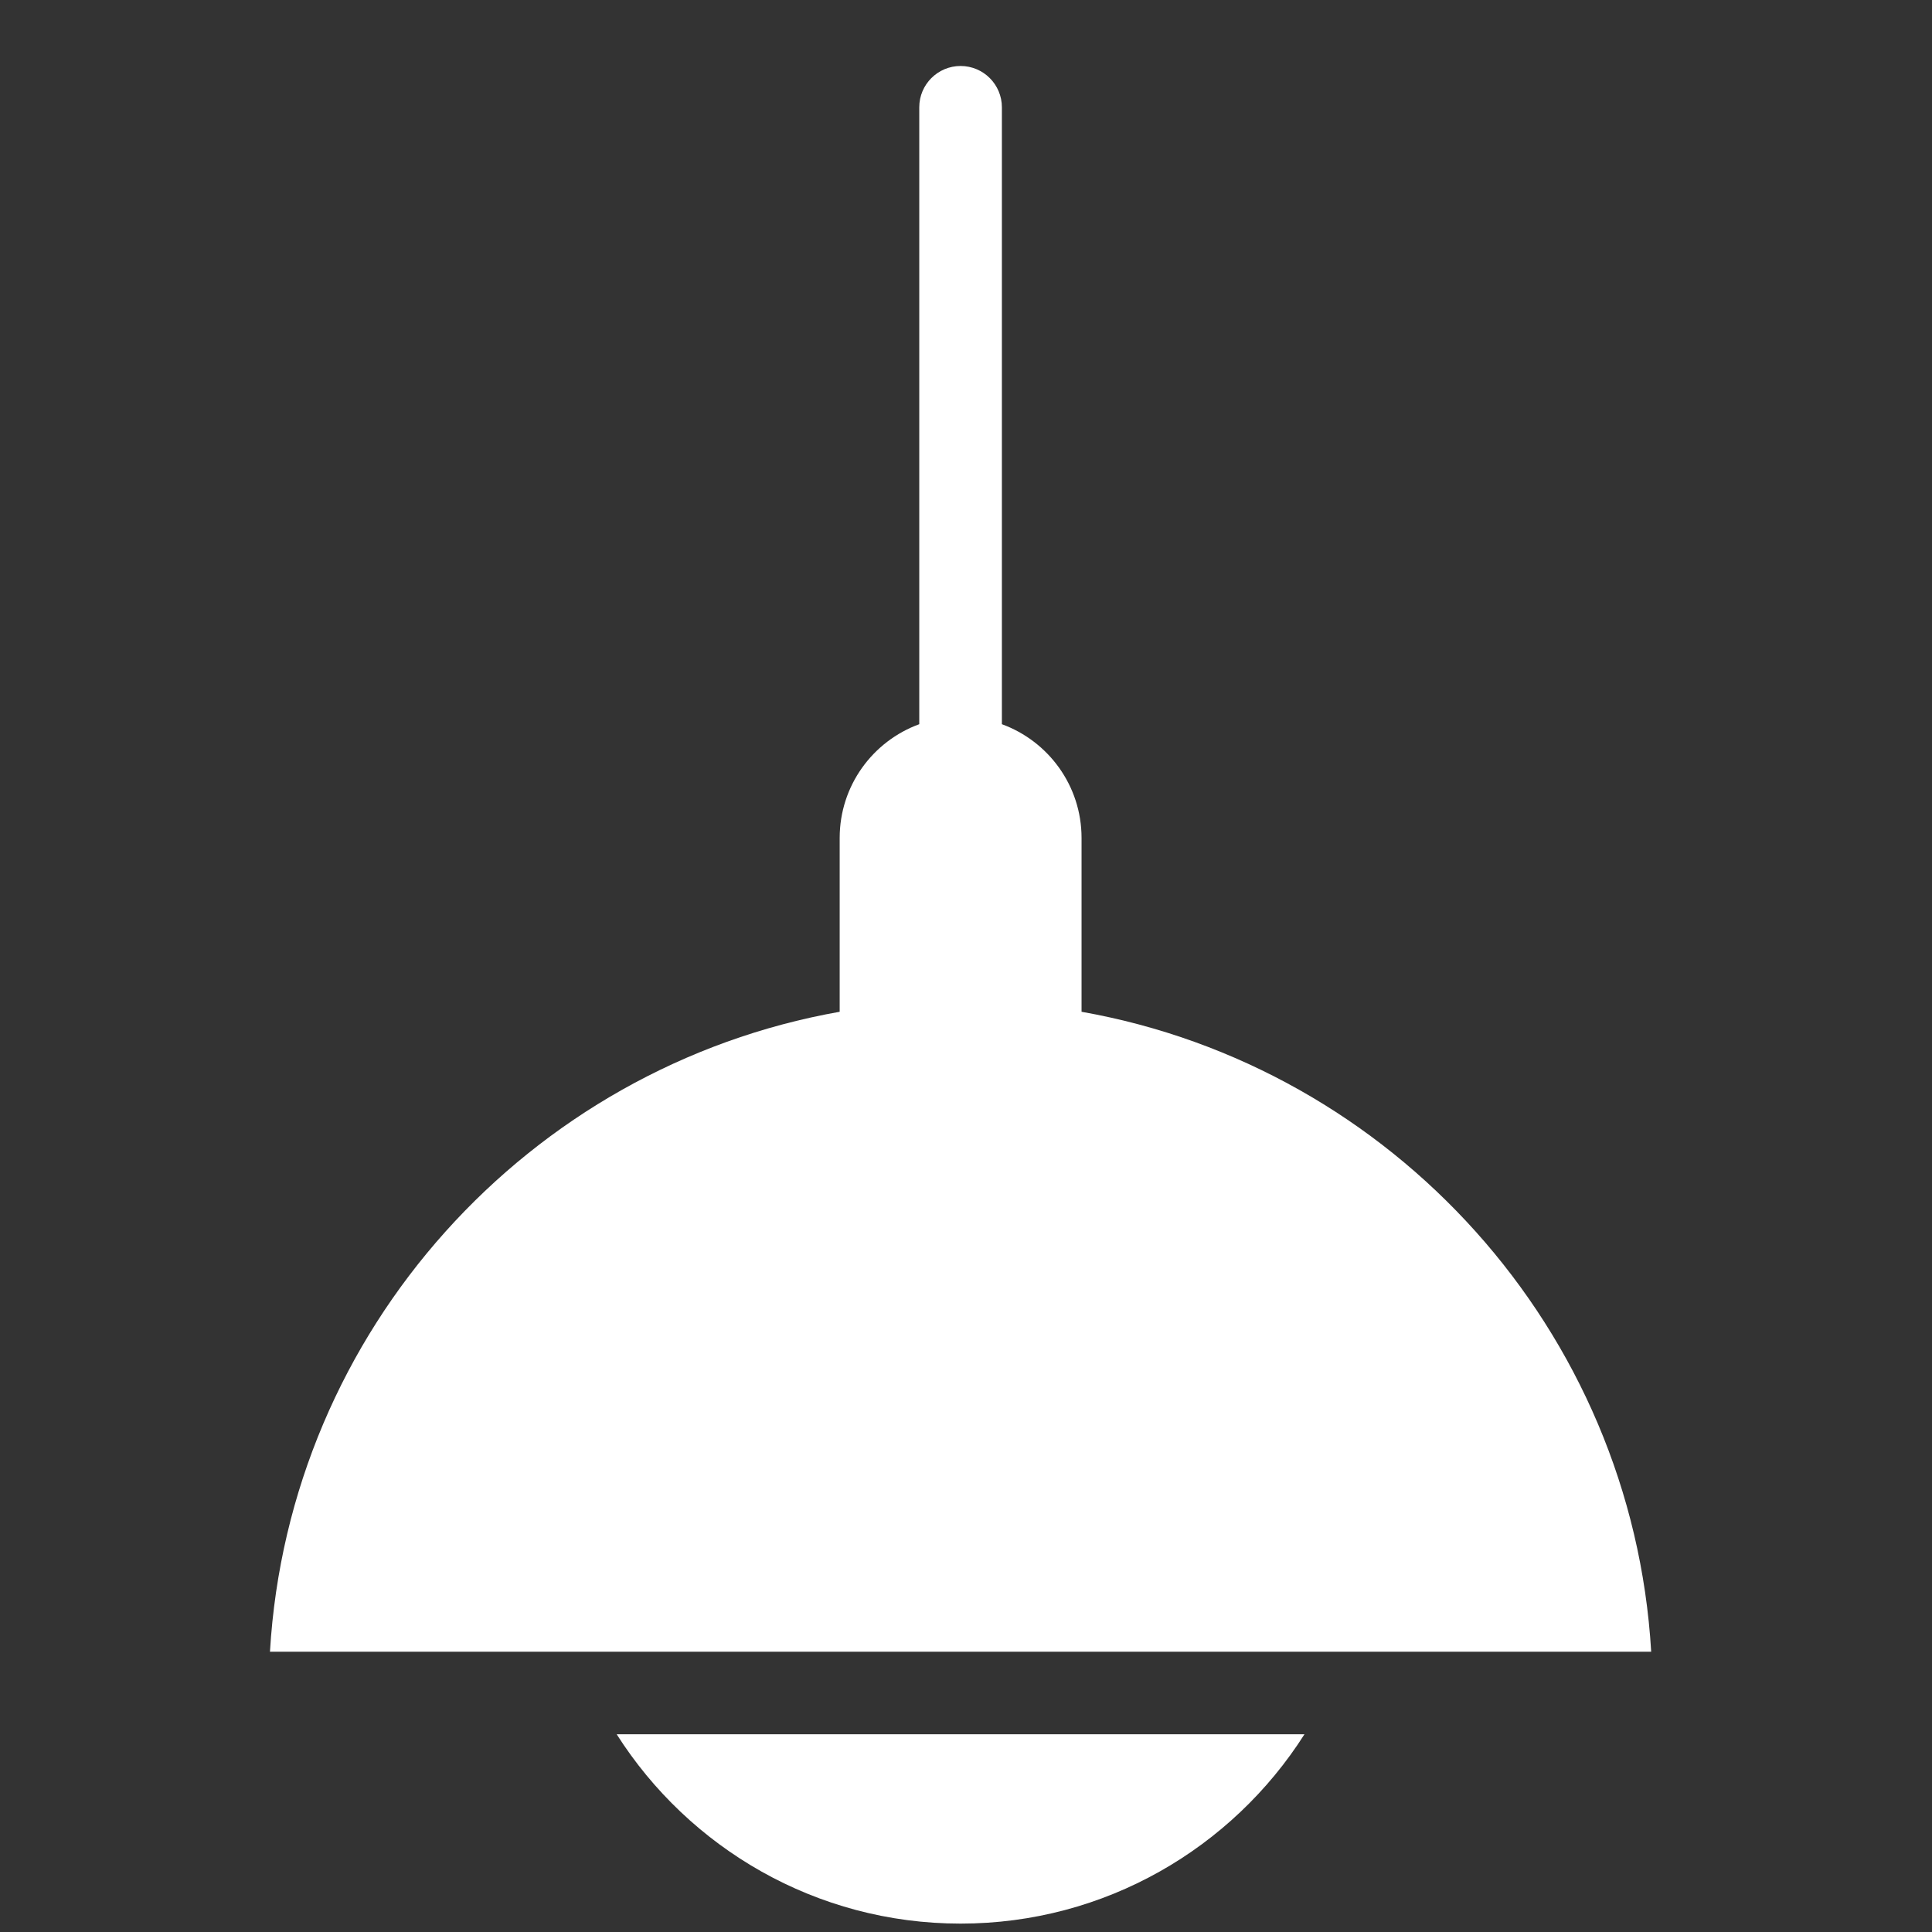 <svg width="26" height="26" viewBox="0 0 26 26" fill="none" xmlns="http://www.w3.org/2000/svg">
<rect x="0" y="0" width="26" height="26" fill="#333333" stroke="none"/>
<g clip-path="url(#clip0_3053_92)">
<path d="M14.555 13.616V11.277C14.555 10.573 14.108 9.974 13.483 9.746V1.444C13.483 1.137 13.234 0.888 12.927 0.888C12.62 0.888 12.371 1.137 12.371 1.444V9.746C11.746 9.974 11.3 10.573 11.3 11.277V13.616C7.117 14.356 3.889 17.898 3.633 22.228H22.221C21.965 17.898 18.738 14.356 14.555 13.616ZM12.927 25.887C14.871 25.887 16.582 24.87 17.555 23.339H8.299C9.272 24.87 10.983 25.887 12.927 25.887Z" fill="white"/>
</g>
<defs>
<clipPath id="clip0_3053_92">
<rect width="25" height="25" fill="white" transform="translate(0.427 0.888)"/>
</clipPath>
</defs>
</svg>
